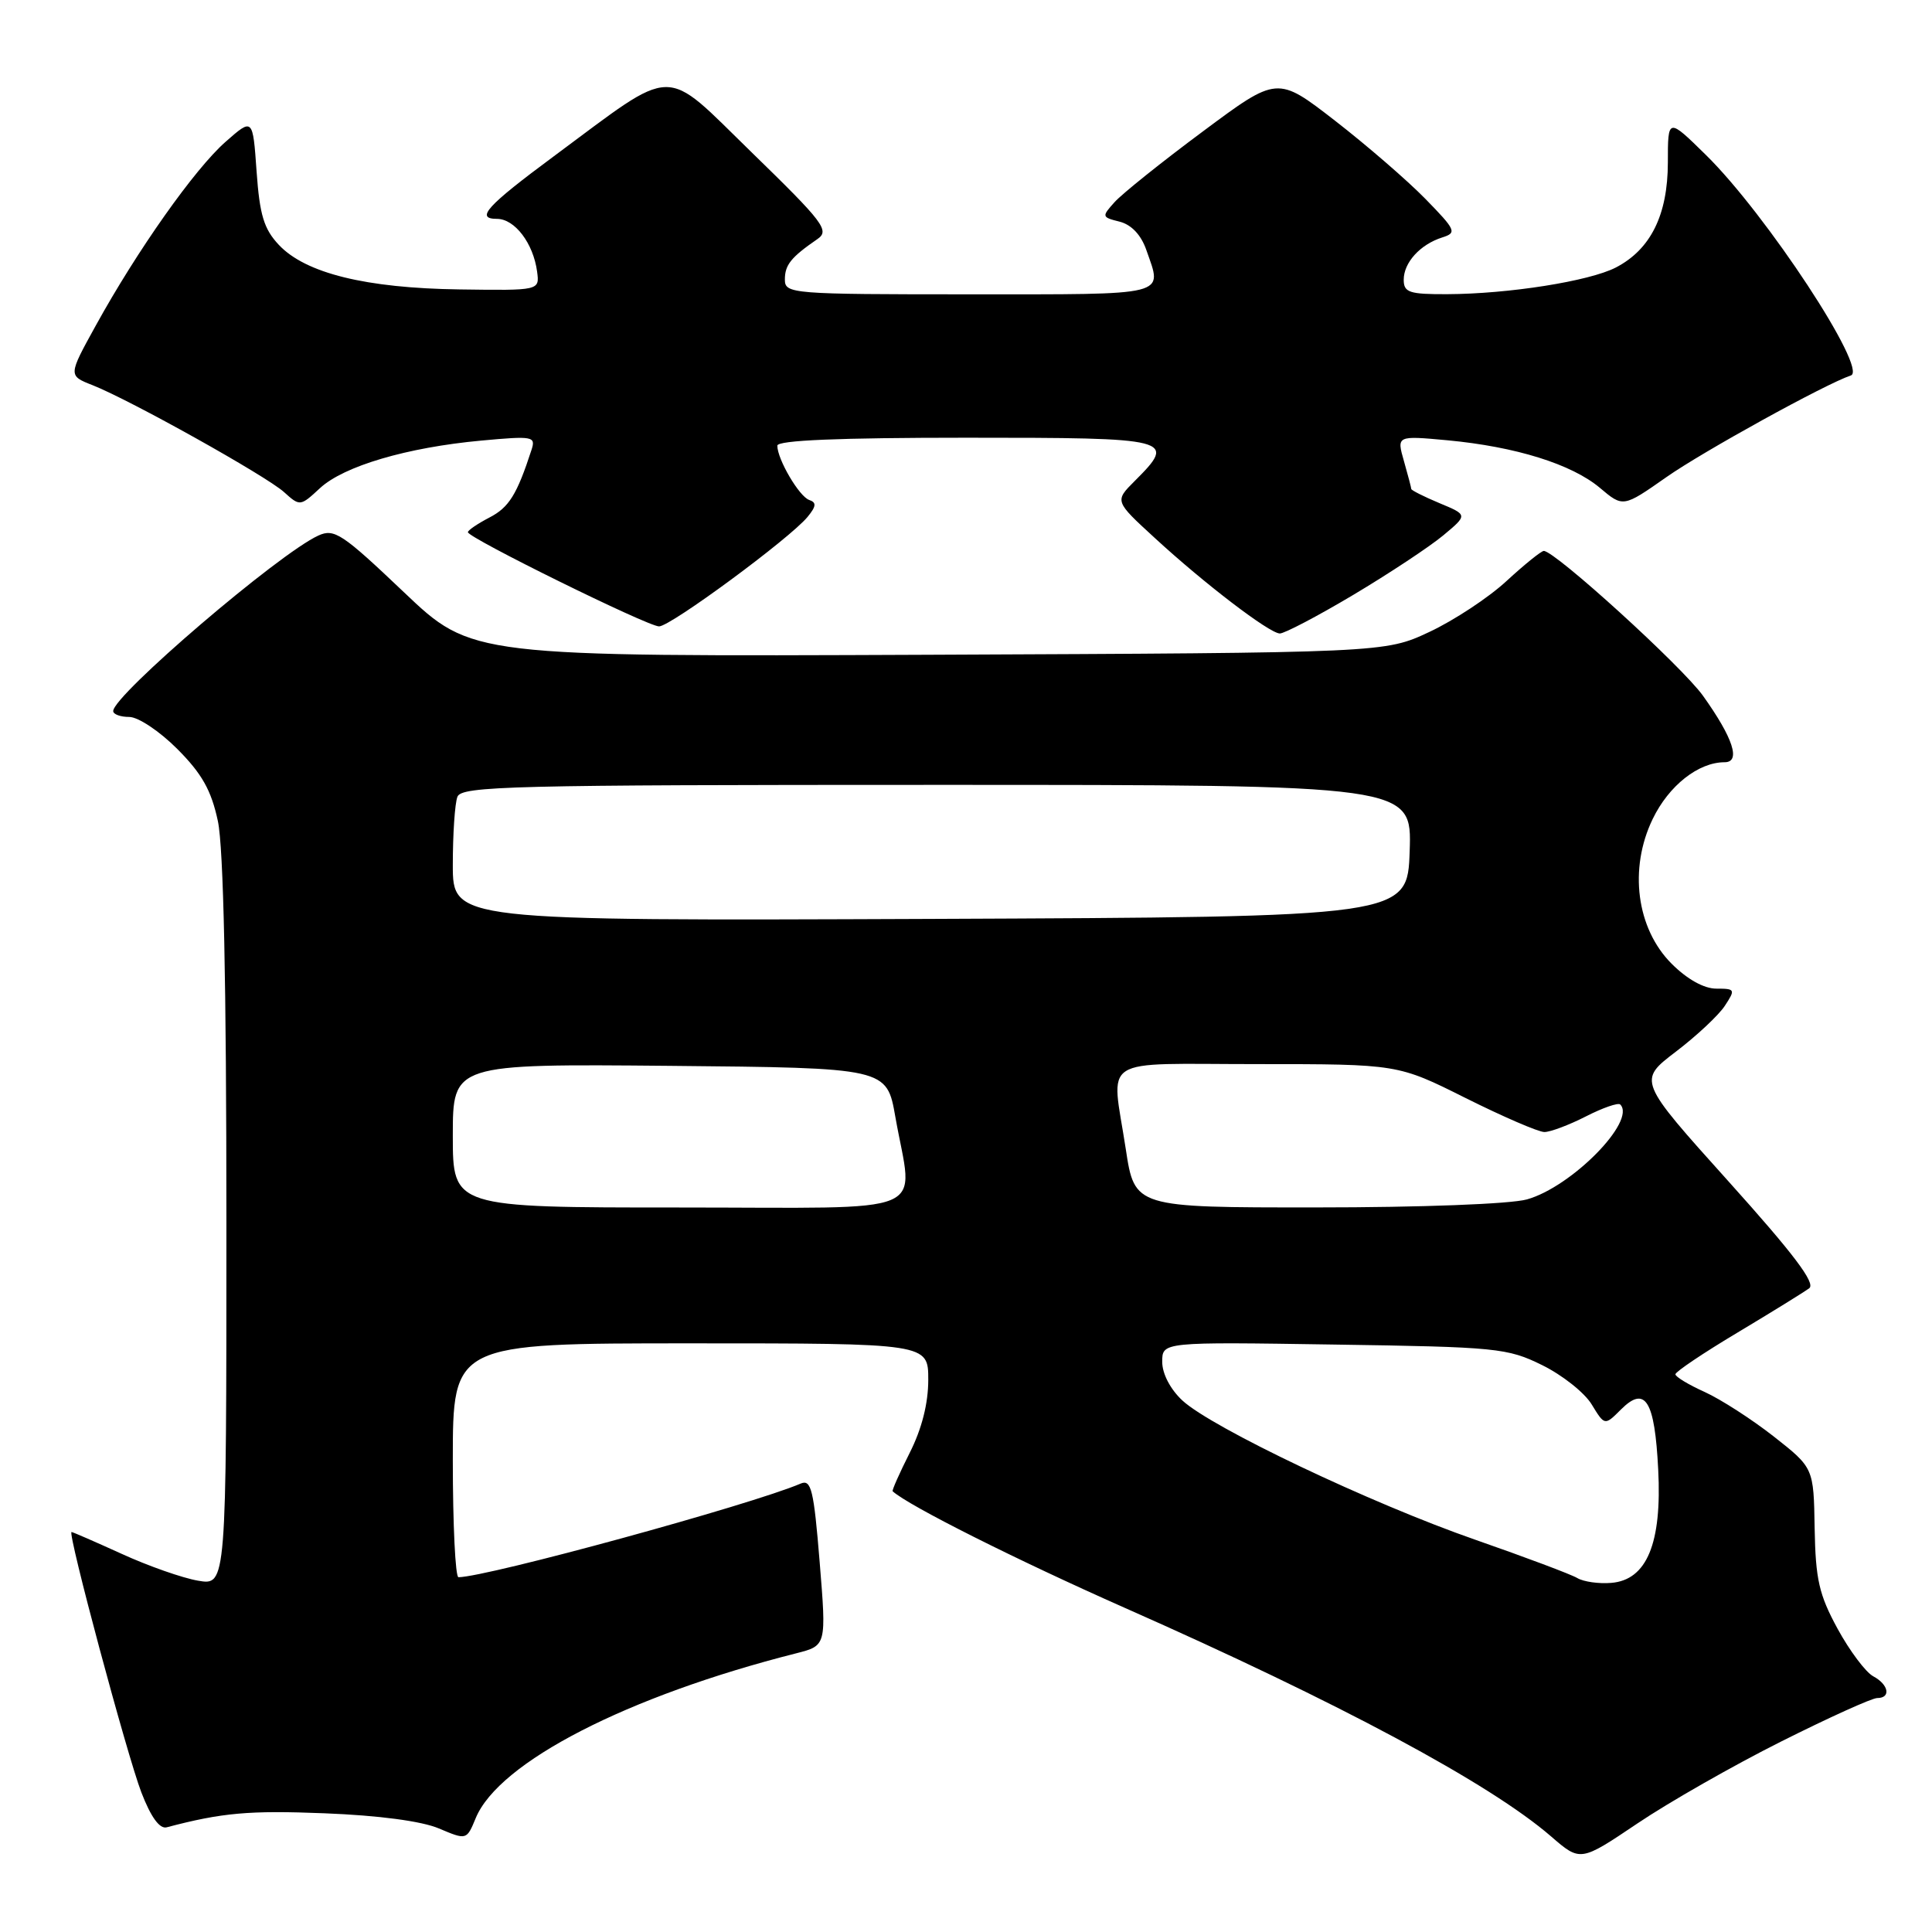 <?xml version="1.0" encoding="UTF-8" standalone="no"?>
<!DOCTYPE svg PUBLIC "-//W3C//DTD SVG 1.1//EN" "http://www.w3.org/Graphics/SVG/1.1/DTD/svg11.dtd" >
<svg xmlns="http://www.w3.org/2000/svg" xmlns:xlink="http://www.w3.org/1999/xlink" version="1.1" viewBox="0 0 256 256">
 <g >
 <path fill="currentColor"
d=" M 235.99 230.77 C 242.31 227.60 248.04 225.00 248.74 225.00 C 250.60 225.00 250.27 223.21 248.20 222.11 C 247.21 221.57 245.09 218.75 243.49 215.82 C 241.03 211.30 240.57 209.29 240.45 202.50 C 240.32 194.50 240.32 194.50 235.03 190.34 C 232.12 188.06 227.99 185.40 225.87 184.44 C 223.74 183.48 222.00 182.43 222.00 182.10 C 222.00 181.77 225.71 179.27 230.25 176.56 C 234.79 173.84 239.05 171.21 239.73 170.70 C 240.62 170.04 237.65 166.12 228.99 156.49 C 217.03 143.19 217.03 143.19 222.05 139.36 C 224.82 137.25 227.75 134.51 228.56 133.26 C 229.97 131.11 229.92 131.00 227.42 131.00 C 225.79 131.00 223.56 129.76 221.50 127.70 C 216.84 123.04 215.80 115.11 218.99 108.52 C 221.13 104.09 225.05 101.00 228.52 101.00 C 230.70 101.00 229.66 97.80 225.66 92.20 C 222.90 88.33 206.05 73.00 204.56 73.00 C 204.23 73.00 202.01 74.79 199.63 76.98 C 197.26 79.18 192.65 82.21 189.41 83.73 C 183.50 86.50 183.50 86.50 123.00 86.76 C 62.50 87.01 62.50 87.01 53.51 78.46 C 45.36 70.71 44.29 70.00 42.19 70.96 C 36.96 73.34 15.00 92.13 15.00 94.22 C 15.00 94.65 15.96 95.00 17.13 95.00 C 18.31 95.00 21.16 96.90 23.50 99.25 C 26.76 102.52 28.00 104.72 28.87 108.80 C 29.62 112.32 30.00 130.20 30.00 162.09 C 30.00 210.09 30.00 210.09 26.25 209.45 C 24.19 209.10 19.64 207.50 16.14 205.90 C 12.64 204.31 9.64 203.00 9.48 203.00 C 8.90 203.00 16.83 232.56 18.73 237.50 C 19.99 240.77 21.15 242.37 22.08 242.13 C 29.43 240.19 33.03 239.87 43.00 240.27 C 50.18 240.55 55.88 241.31 58.16 242.28 C 61.83 243.83 61.83 243.83 63.04 240.90 C 66.11 233.49 83.12 224.74 105.51 219.07 C 109.51 218.05 109.51 218.05 108.61 206.98 C 107.83 197.39 107.49 195.99 106.10 196.58 C 99.48 199.41 64.63 208.94 60.75 208.99 C 60.34 209.00 60.00 202.03 60.00 193.50 C 60.00 178.00 60.00 178.00 91.50 178.00 C 123.00 178.00 123.00 178.00 123.00 182.83 C 123.00 185.98 122.14 189.35 120.53 192.53 C 119.18 195.21 118.17 197.49 118.28 197.60 C 120.38 199.51 134.68 206.69 149.02 213.04 C 177.49 225.63 197.39 236.30 205.52 243.33 C 209.41 246.70 209.41 246.70 216.96 241.62 C 221.11 238.82 229.67 233.94 235.99 230.77 Z  M 179.31 78.83 C 184.09 75.98 189.45 72.43 191.24 70.94 C 194.49 68.23 194.49 68.23 190.74 66.67 C 188.68 65.81 187.00 64.96 187.00 64.79 C 187.00 64.63 186.56 62.96 186.03 61.10 C 185.06 57.72 185.06 57.72 191.80 58.34 C 200.84 59.19 208.25 61.50 211.99 64.64 C 215.07 67.24 215.07 67.24 220.81 63.22 C 225.64 59.83 241.91 50.86 245.25 49.75 C 247.57 48.98 234.04 28.38 226.05 20.54 C 221.00 15.58 221.00 15.58 221.00 21.54 C 220.99 28.48 218.72 33.06 214.10 35.45 C 210.59 37.26 199.90 38.95 191.75 38.98 C 186.73 39.00 186.00 38.75 186.00 37.07 C 186.00 34.79 188.18 32.39 191.11 31.46 C 193.07 30.84 192.92 30.50 188.86 26.34 C 186.46 23.89 181.07 19.23 176.88 15.98 C 169.25 10.07 169.25 10.07 159.38 17.42 C 153.94 21.46 148.69 25.67 147.70 26.77 C 145.96 28.70 145.98 28.78 148.35 29.37 C 149.92 29.77 151.20 31.12 151.90 33.14 C 154.04 39.29 155.21 39.00 128.50 39.00 C 104.83 39.00 104.00 38.93 104.00 37.04 C 104.00 35.10 104.80 34.10 108.31 31.68 C 109.96 30.55 109.17 29.50 99.59 20.18 C 87.68 8.59 89.80 8.55 73.38 20.71 C 64.48 27.30 62.94 29.00 65.85 29.00 C 68.21 29.00 70.67 32.24 71.17 36.00 C 71.50 38.50 71.50 38.50 60.87 38.35 C 48.48 38.18 40.49 36.21 36.95 32.45 C 34.97 30.34 34.41 28.50 34.00 22.73 C 33.50 15.61 33.50 15.61 29.89 18.79 C 25.81 22.37 18.16 33.21 12.69 43.14 C 9.03 49.77 9.03 49.77 12.27 51.04 C 17.26 53.01 35.24 63.05 37.63 65.20 C 39.74 67.11 39.79 67.10 42.39 64.69 C 45.55 61.76 53.92 59.29 63.77 58.38 C 70.62 57.75 71.01 57.82 70.43 59.60 C 68.50 65.54 67.44 67.24 64.86 68.57 C 63.29 69.39 62.00 70.26 62.00 70.52 C 62.00 71.26 85.82 83.00 87.33 83.00 C 88.85 83.00 104.65 71.35 107.00 68.50 C 108.16 67.09 108.21 66.58 107.23 66.25 C 105.90 65.80 103.00 60.86 103.00 59.05 C 103.00 58.34 111.21 58.00 128.00 58.00 C 155.48 58.00 155.97 58.12 150.35 63.74 C 147.69 66.40 147.69 66.40 153.01 71.28 C 159.57 77.32 168.14 83.87 169.57 83.94 C 170.15 83.97 174.54 81.67 179.31 78.83 Z  M 209.00 209.10 C 208.18 208.61 202.10 206.33 195.50 204.03 C 181.63 199.20 160.57 189.18 156.67 185.57 C 155.08 184.09 154.00 182.03 154.00 180.45 C 154.00 177.81 154.00 177.81 176.75 178.16 C 198.34 178.48 199.75 178.62 204.35 180.89 C 207.01 182.20 209.97 184.54 210.91 186.10 C 212.63 188.92 212.63 188.92 214.80 186.75 C 218.01 183.55 219.26 185.56 219.72 194.71 C 220.23 204.50 218.21 209.36 213.50 209.74 C 211.85 209.88 209.82 209.59 209.00 209.10 Z  M 60.00 150.48 C 60.00 140.97 60.00 140.97 88.75 141.23 C 117.50 141.50 117.50 141.50 118.64 148.00 C 120.99 161.35 124.20 160.00 90.00 160.00 C 60.00 160.00 60.00 160.00 60.00 150.48 Z  M 149.17 152.25 C 147.26 139.73 145.29 141.00 166.61 141.00 C 185.22 141.00 185.22 141.00 194.21 145.50 C 199.16 147.97 203.85 150.00 204.64 150.00 C 205.43 150.00 207.91 149.07 210.14 147.93 C 212.37 146.79 214.42 146.08 214.69 146.35 C 216.86 148.53 208.24 157.28 202.32 158.93 C 200.12 159.54 188.31 159.99 174.42 159.99 C 150.35 160.00 150.35 160.00 149.17 152.25 Z  M 60.00 114.59 C 60.00 110.51 60.27 106.45 60.61 105.58 C 61.15 104.16 67.68 104.00 124.15 104.00 C 187.08 104.00 187.08 104.00 186.79 112.75 C 186.50 121.50 186.50 121.50 123.25 121.76 C 60.00 122.01 60.00 122.01 60.00 114.59 Z "/>
</g>
</svg>